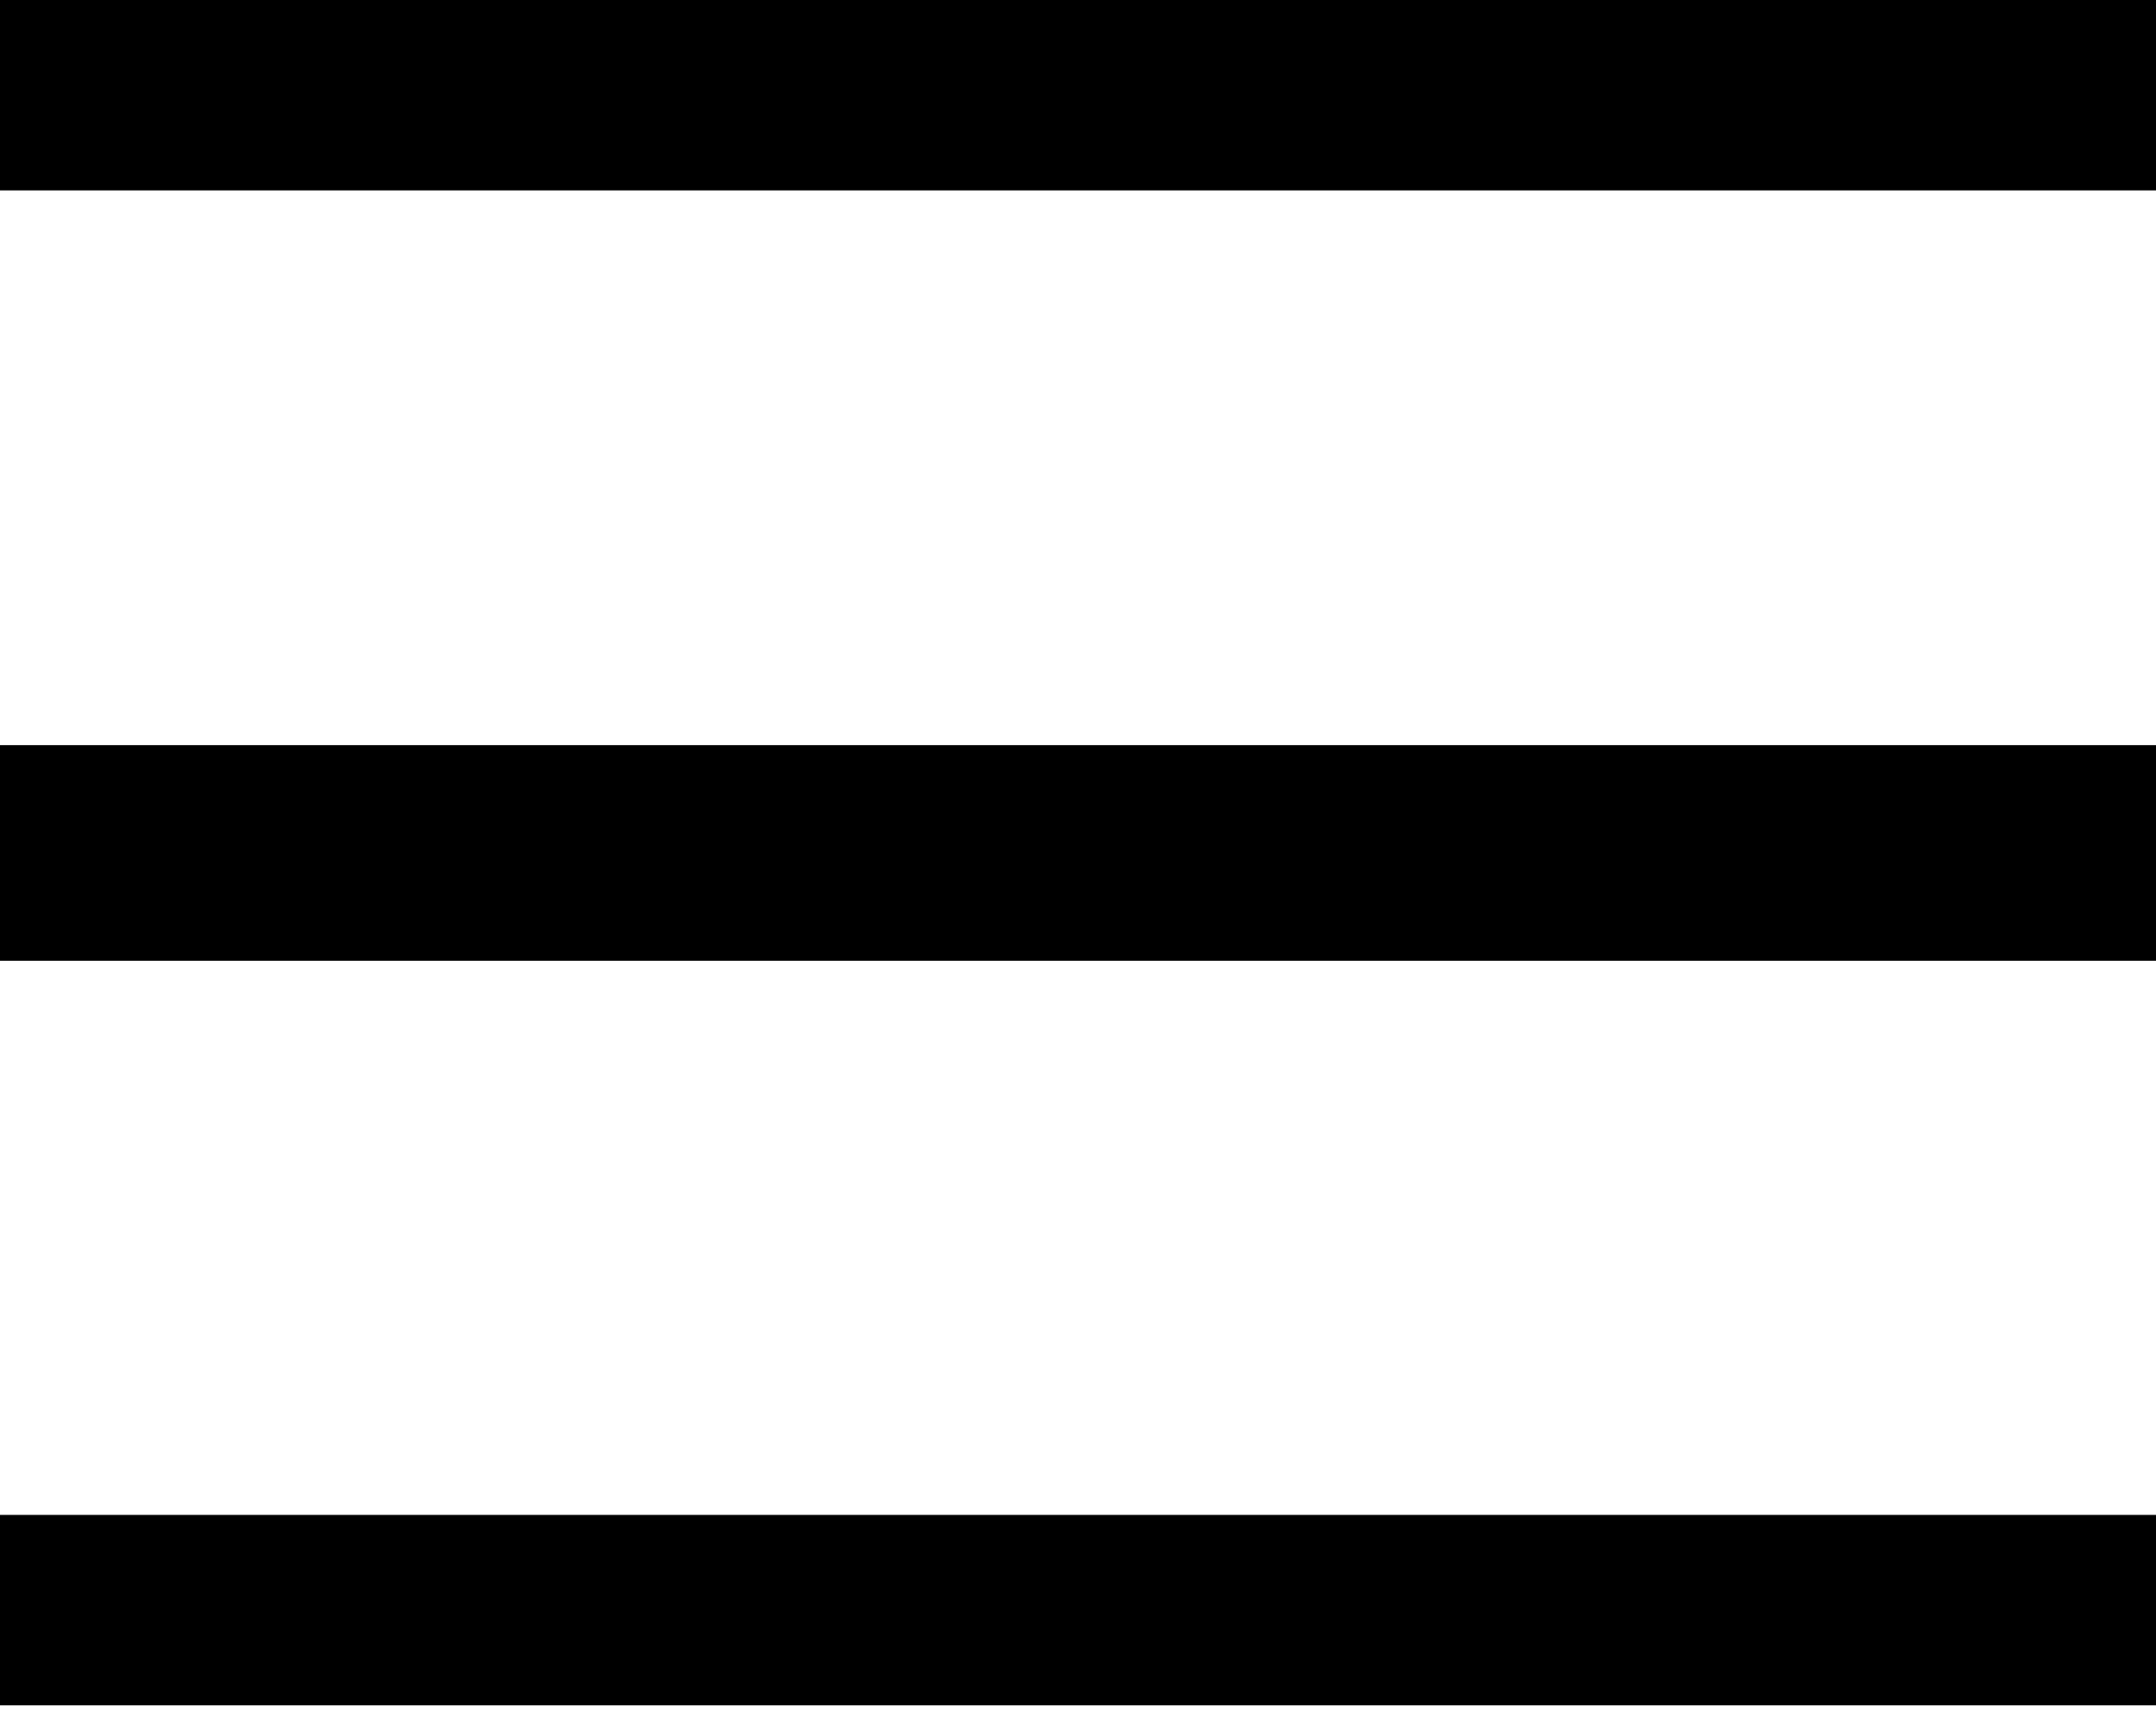 <svg width="30" height="24" viewBox="0 0 30 24" fill="none" xmlns="http://www.w3.org/2000/svg">
<g clip-path="url(#clip0_78_8)">
<path d="M0 1.149H30" stroke="black" stroke-width="3" stroke-miterlimit="10"/>
<path d="M0 11.867H30" stroke="black" stroke-width="3" stroke-miterlimit="10"/>
<path d="M0 22.577H30" stroke="black" stroke-width="3" stroke-miterlimit="10"/>
</g>
<defs>
<clipPath id="clip0_78_8">
<rect width="30" height="23.726" fill="white"/>
</clipPath>
</defs>
</svg>
